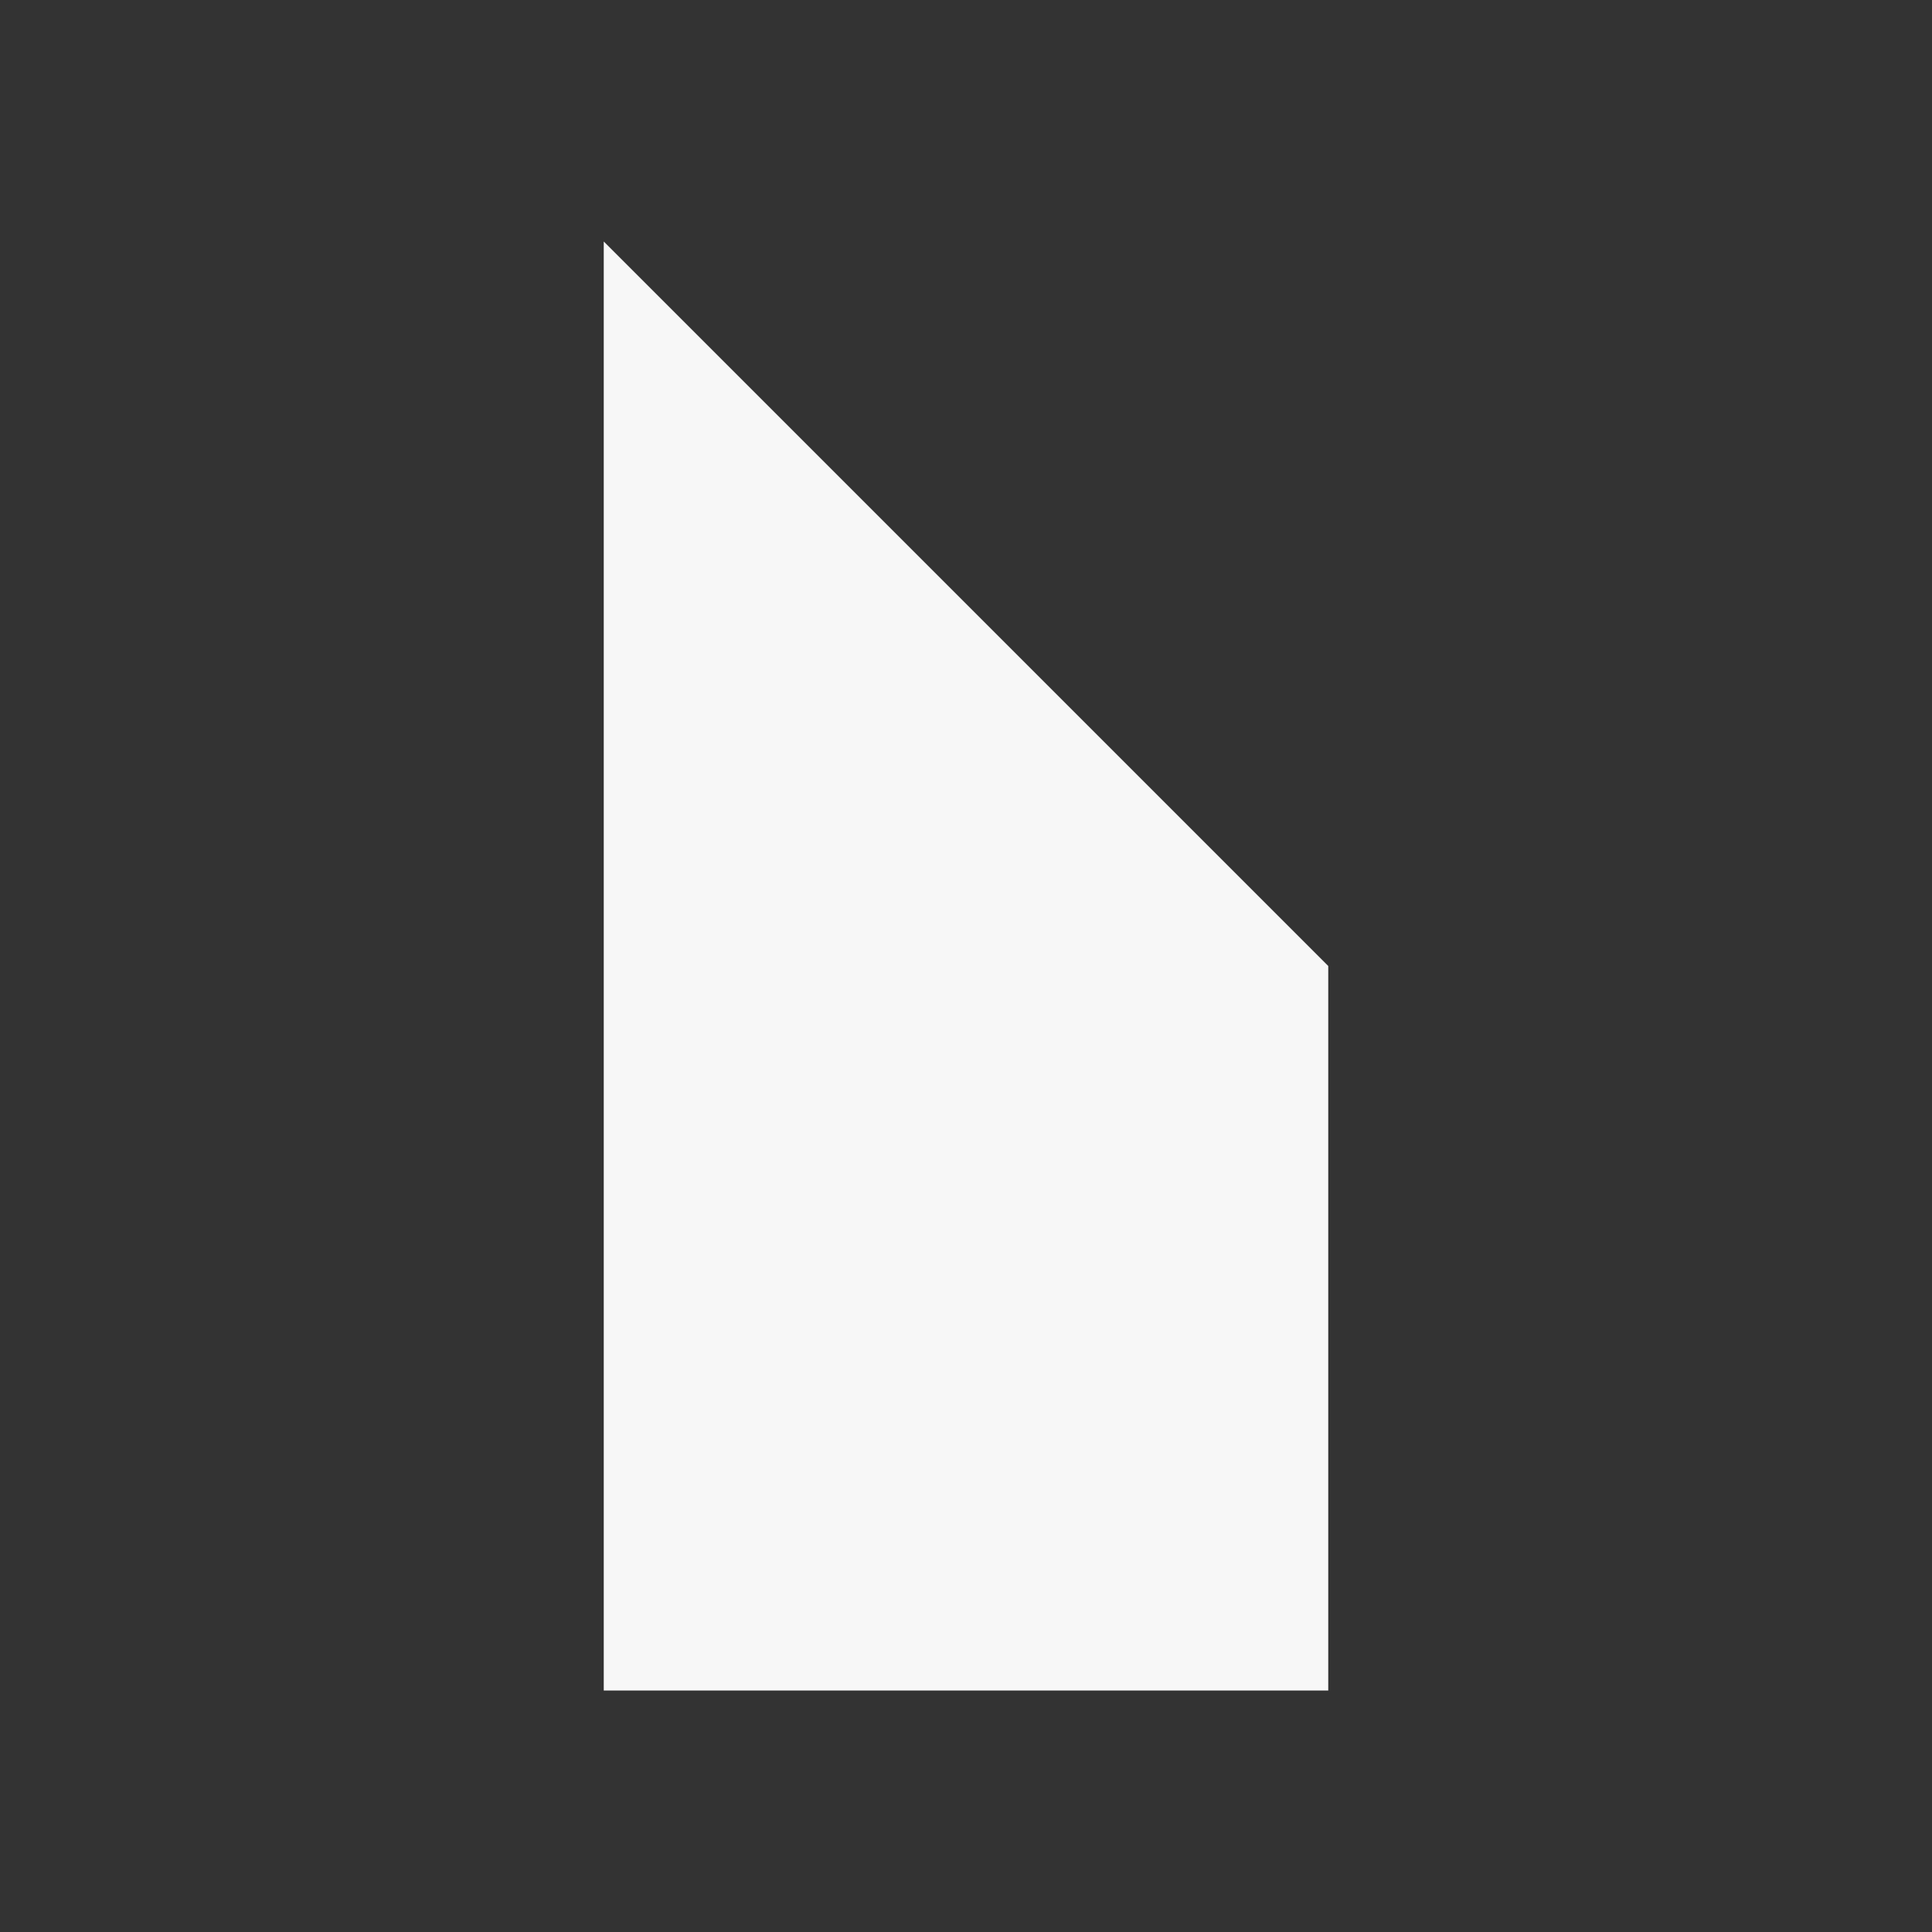 <?xml version='1.0' encoding='UTF-8' standalone='no'?>
<!-- Created with Inkscape (http://www.inkscape.org/) -->

<svg xmlns:cc='http://creativecommons.org/ns#' xmlns:dc='http://purl.org/dc/elements/1.1/' sodipodi:docname='selection-end-symbolic.svg' inkscape:export-filename='/home/sam/dev/RESOURCES/gnome-icon-theme-symbolic/src/gnome-stencils.png' inkscape:export-xdpi='90' inkscape:export-ydpi='90' height='16' id='svg7384' xmlns:inkscape='http://www.inkscape.org/namespaces/inkscape' xmlns:rdf='http://www.w3.org/1999/02/22-rdf-syntax-ns#' xmlns:sodipodi='http://sodipodi.sourceforge.net/DTD/sodipodi-0.dtd' xmlns:svg='http://www.w3.org/2000/svg' version='1.1' inkscape:version='0.48.4 r9939' width='16' xmlns='http://www.w3.org/2000/svg'>
  <rect width="100%" height="100%" fill="#333333" stroke="none"/>
  <sodipodi:namedview inkscape:bbox-nodes='false' inkscape:bbox-paths='true' bordercolor='#F7F7F7666' borderopacity='1' inkscape:current-layer='layer12' inkscape:cx='-195.74056' inkscape:cy='83.8702' gridtolerance='10' inkscape:guide-bbox='true' guidetolerance='10' id='namedview88' inkscape:object-nodes='false' inkscape:object-paths='false' objecttolerance='10' pagecolor='#3a3b39' inkscape:pageopacity='1' inkscape:pageshadow='2' showborder='false' showgrid='false' showguides='true' inkscape:snap-bbox='true' inkscape:snap-bbox-midpoints='false' inkscape:snap-global='true' inkscape:snap-grids='true' inkscape:snap-nodes='true' inkscape:snap-others='false' inkscape:snap-to-guides='true' inkscape:window-height='1401' inkscape:window-maximized='1' inkscape:window-width='2560' inkscape:window-x='2560' inkscape:window-y='0' inkscape:zoom='1'>
    <inkscape:grid dotted='false' empspacing='2' enabled='true' id='grid4866' originx='-60px' originy='610px' snapvisiblegridlinesonly='true' spacingx='1px' spacingy='1px' type='xygrid' visible='true'/>
  </sodipodi:namedview>
  <title id='title9167'>Gnome Symbolic Icon Theme</title>
  <defs id='defs7386'/>
  <g inkscape:groupmode='layer' id='layer9' inkscape:label='status' style='display:inline' transform='translate(-301,-827)'/>
  <g inkscape:groupmode='layer' id='layer10' inkscape:label='devices' style='display:inline' transform='translate(-301,-827)'/>
  <g inkscape:groupmode='layer' id='layer11' inkscape:label='apps' transform='translate(-301,-827)'/>
  <g inkscape:groupmode='layer' id='layer13' inkscape:label='places' style='display:inline' transform='translate(-301,-827)'/>
  <g inkscape:groupmode='layer' id='layer14' inkscape:label='mimetypes' transform='translate(-301,-827)'/>
  <g inkscape:groupmode='layer' id='layer15' inkscape:label='emblems' style='display:inline' transform='translate(-301,-827)'/>
  <g inkscape:groupmode='layer' id='g71291' inkscape:label='emotes' style='display:inline' transform='translate(-301,-827)'/>
  <g inkscape:groupmode='layer' id='g4953' inkscape:label='categories' style='display:inline' transform='translate(-301,-827)'/>
  <g inkscape:groupmode='layer' id='layer12' inkscape:label='actions' style='display:inline' transform='translate(-301,-827)'>
    
    <path inkscape:connector-curvature='0' d='m 306,829 6,6 0,6 -6,0 0,-6 0,-6 z' id='path11680' style='color:#F7F7F7;fill:#F7F7F7;fill-opacity:1;stroke:none;stroke-width:4;marker:none;visibility:visible;display:inline;overflow:visible;enable-background:accumulate'/>
  </g>
</svg>

